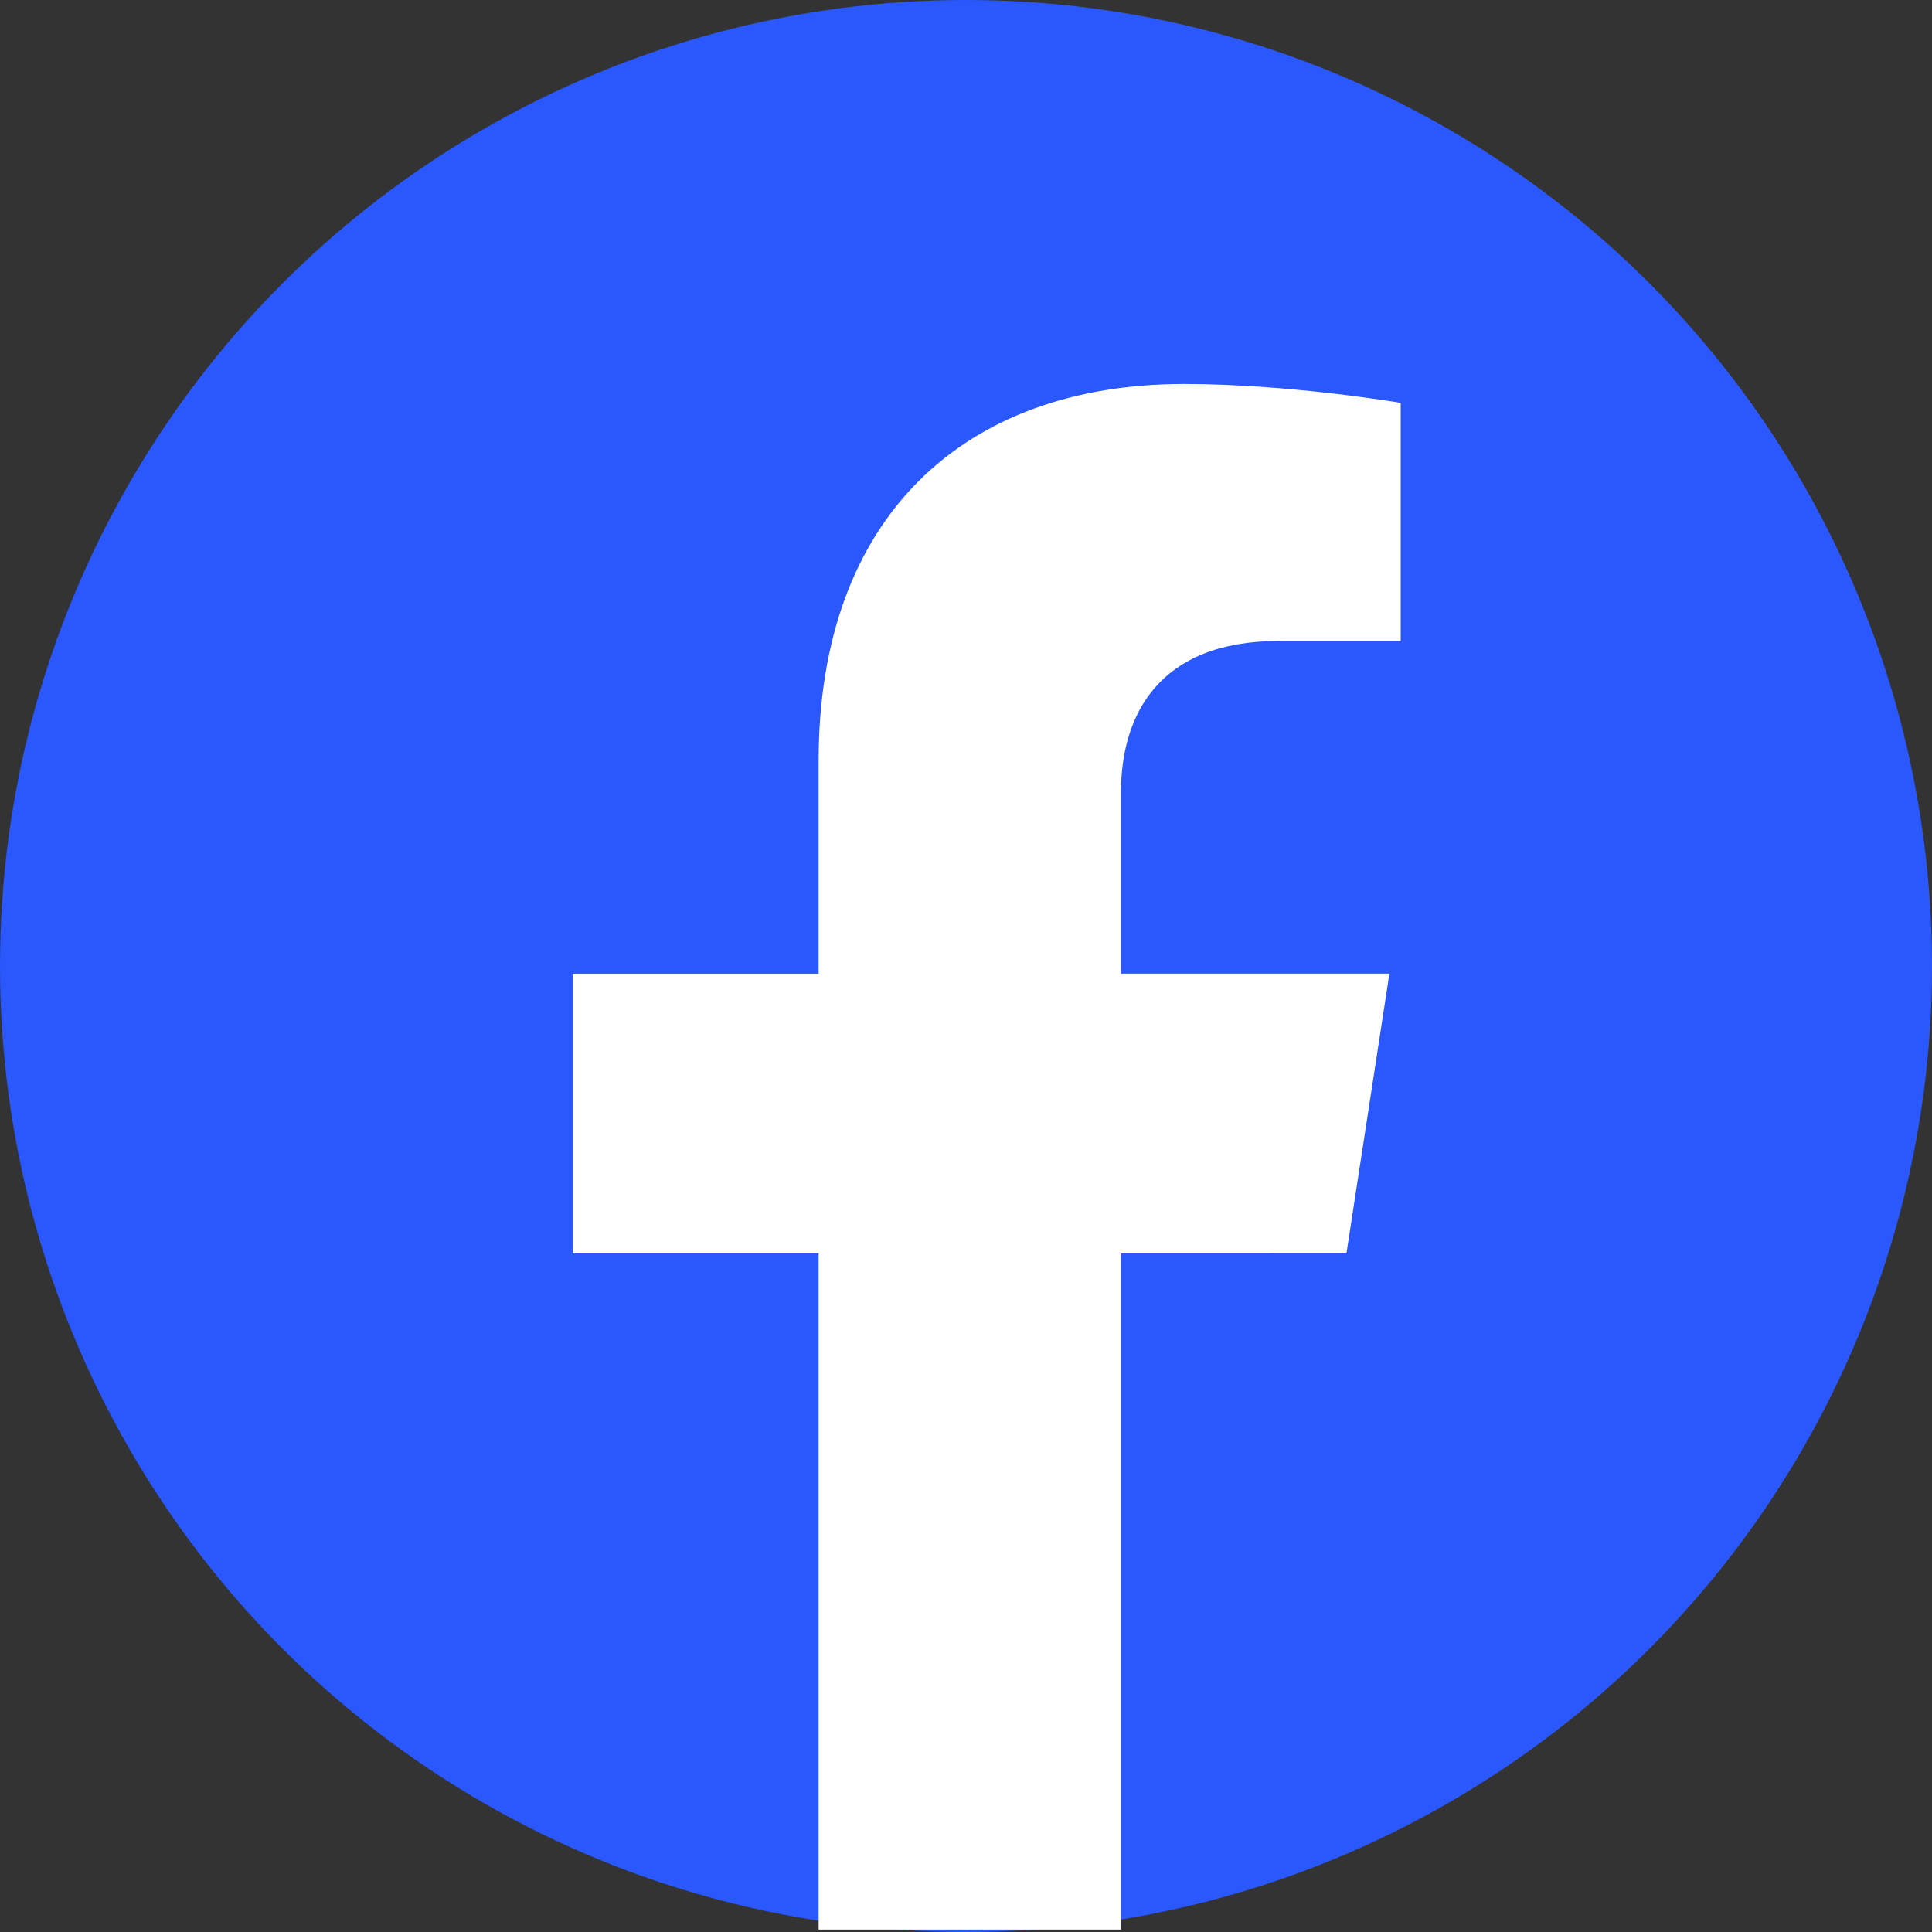 <svg width="40" height="40" viewBox="0 0 40 40" fill="none" xmlns="http://www.w3.org/2000/svg">
<rect x="0" y="0" width="40" height="40" fill="#333333" stroke="none"/>
<circle cx="20" cy="20" r="20" fill="#2A58FC"/>
<path d="M27.877 25.949L28.766 20.158H23.209V16.4C23.209 14.816 23.985 13.271 26.474 13.271H29V8.341C29 8.341 26.708 7.95 24.516 7.95C19.94 7.95 16.949 10.724 16.949 15.745V20.159H11.862V25.95H16.949V39.95H23.209V25.95L27.877 25.949Z" fill="white"/>
</svg>

